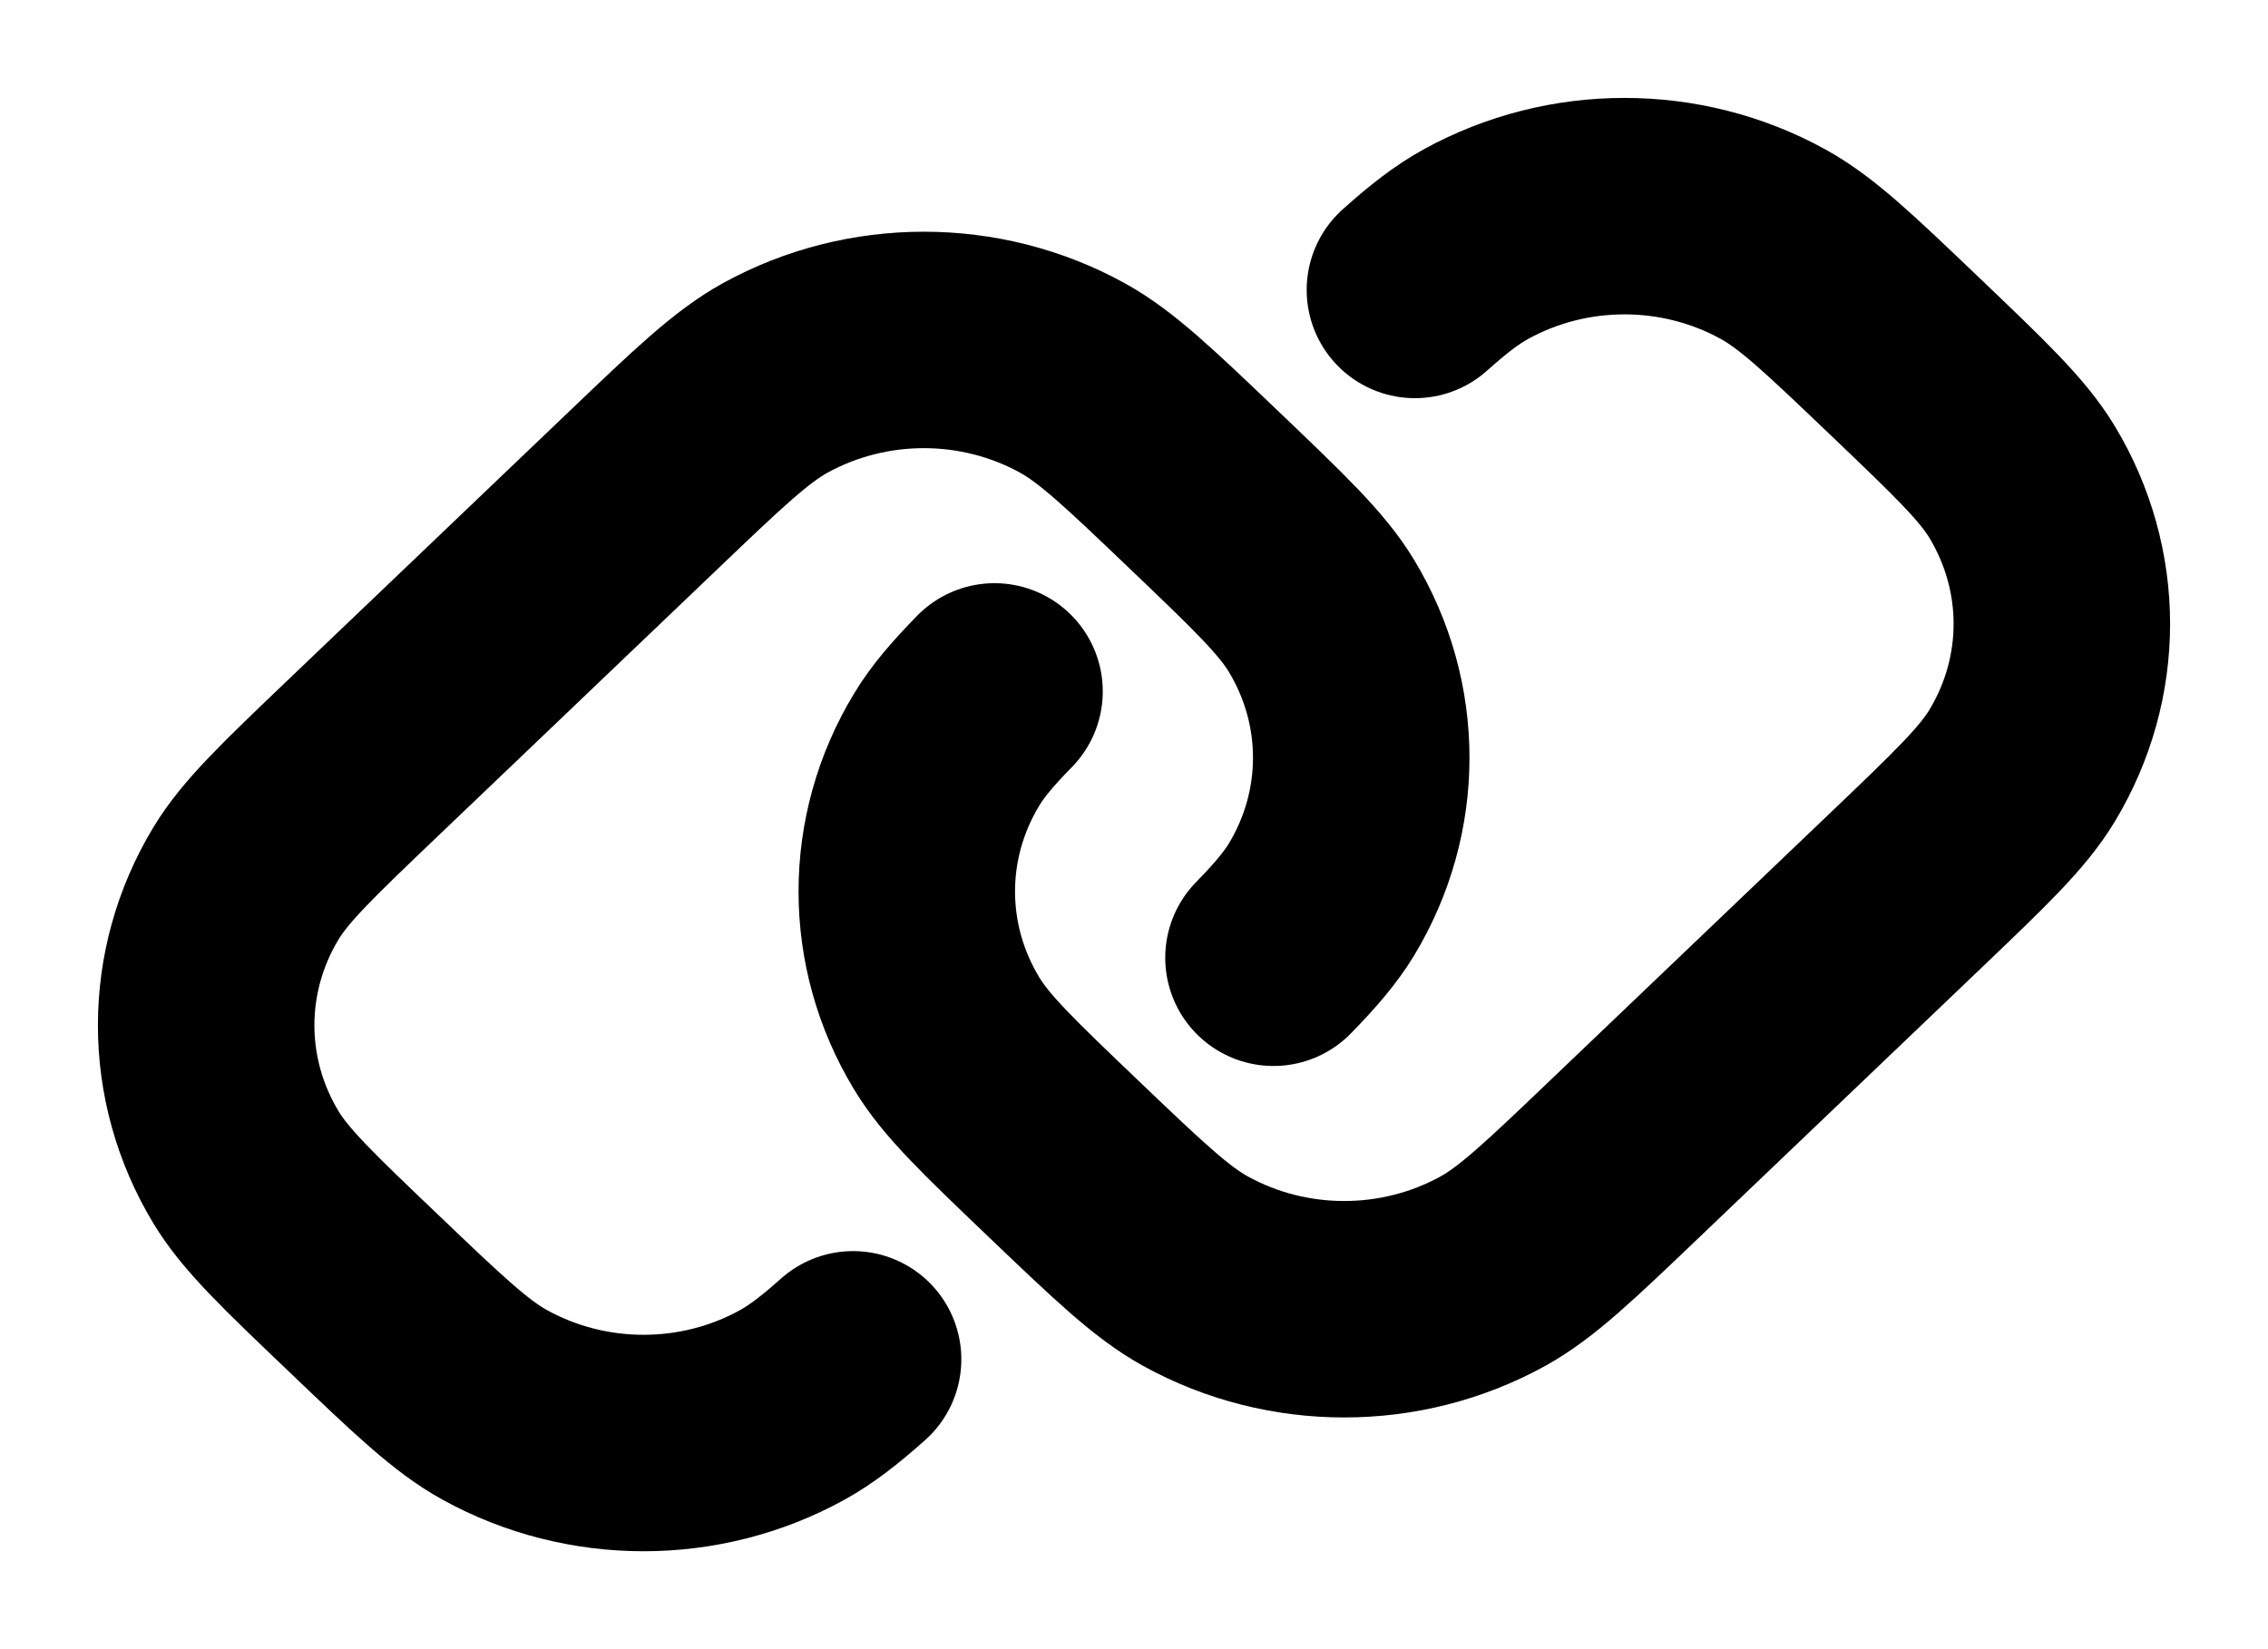 <svg width="22" height="16" viewBox="0 0 22 16" xmlns="http://www.w3.org/2000/svg">
<path id="Vector" d="M8.275 13.188C8.045 13.393 7.867 13.53 7.684 13.631C6.792 14.123 5.693 14.123 4.801 13.631C4.472 13.45 4.156 13.148 3.524 12.544C2.892 11.941 2.576 11.639 2.386 11.325C1.871 10.472 1.871 9.423 2.386 8.57C2.576 8.256 2.892 7.955 3.524 7.351L6.243 4.754C6.875 4.15 7.191 3.849 7.519 3.667C8.412 3.175 9.511 3.175 10.403 3.667C10.732 3.849 11.048 4.15 11.68 4.754C12.312 5.358 12.628 5.66 12.818 5.974C13.333 6.826 13.333 7.876 12.818 8.728C12.712 8.902 12.568 9.072 12.353 9.292M9.647 6.708C9.432 6.928 9.288 7.098 9.183 7.272C8.667 8.124 8.667 9.174 9.183 10.026C9.372 10.34 9.688 10.642 10.32 11.246C10.952 11.85 11.268 12.151 11.597 12.333C12.489 12.825 13.588 12.825 14.481 12.333C14.809 12.151 15.125 11.85 15.757 11.246L18.476 8.649C19.108 8.045 19.424 7.744 19.614 7.43C20.129 6.577 20.129 5.528 19.614 4.675C19.424 4.361 19.108 4.06 18.476 3.456C17.844 2.852 17.528 2.55 17.199 2.369C16.307 1.877 15.208 1.877 14.316 2.369C14.133 2.47 13.955 2.607 13.725 2.813" stroke="currentColor" stroke-width="2.1" stroke-linecap="round" fill="none"/>
</svg>
